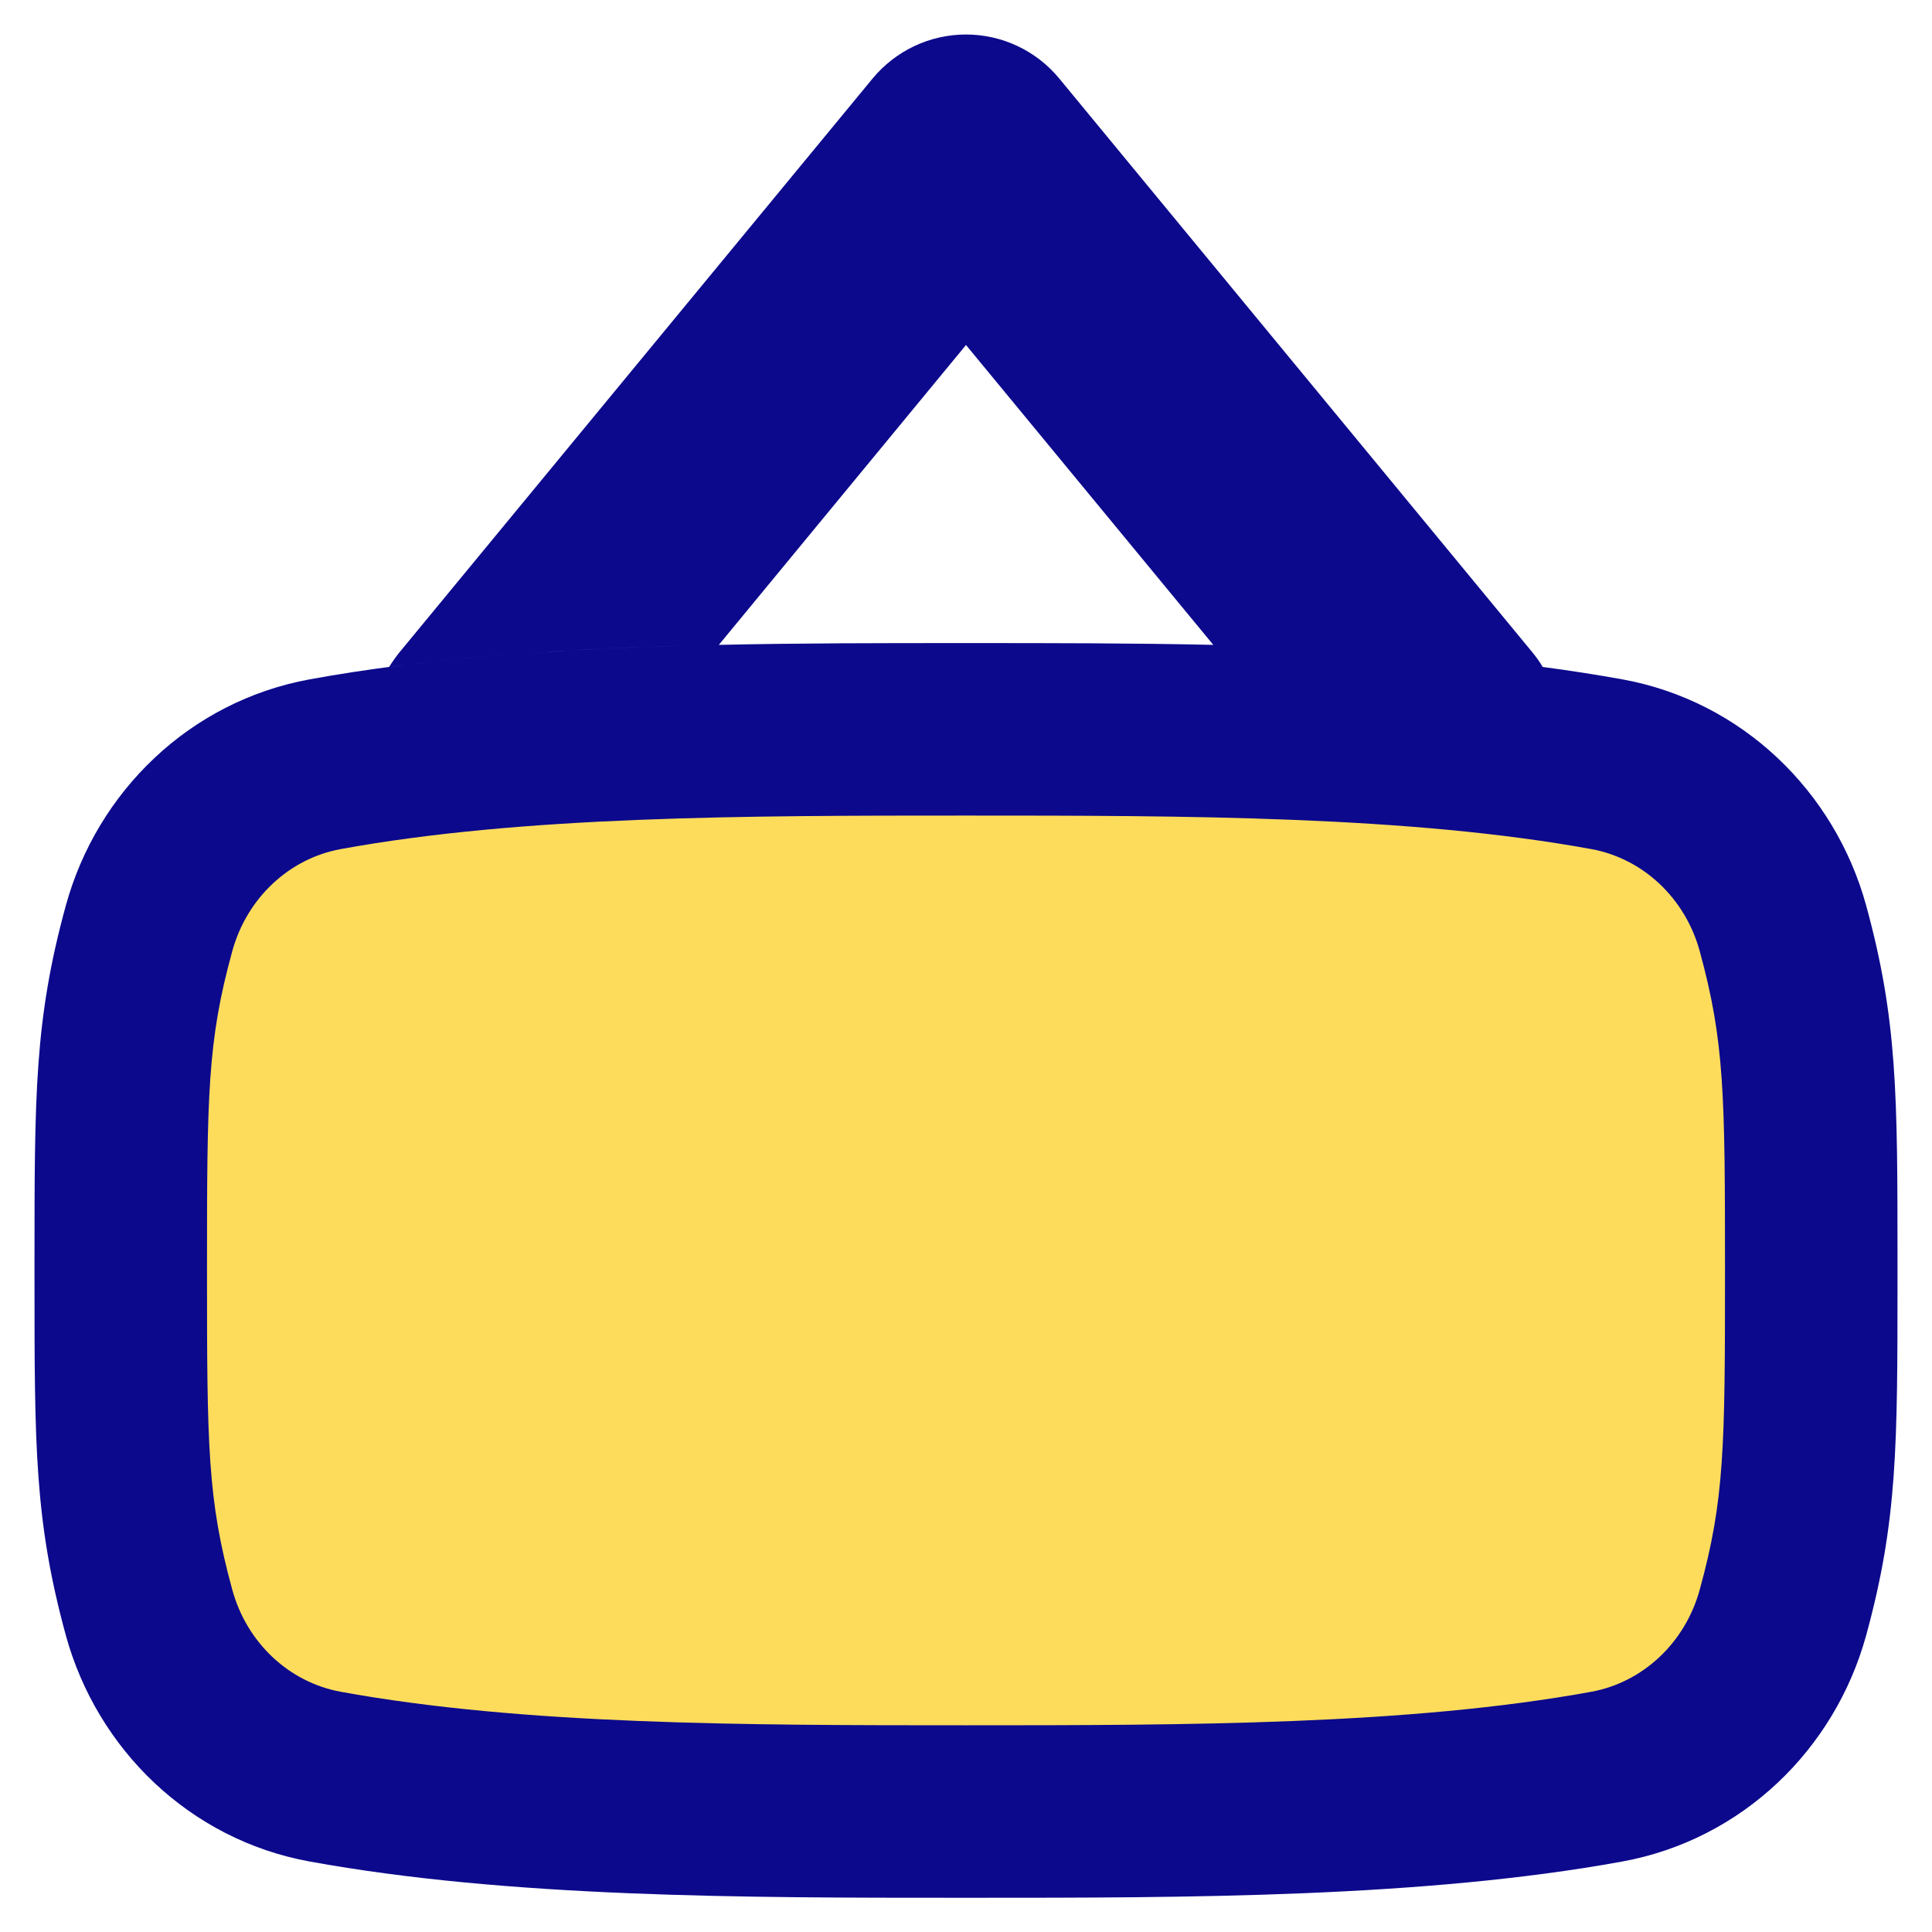 <svg xmlns="http://www.w3.org/2000/svg" fill="none" viewBox="0 0 14 14" id="Signage-1--Streamline-Flex">
  <desc>
    Signage 1 Streamline Icon: https://streamlinehq.com
  </desc>
  <g id="signage-1--sign-shop-shops-signage-stores">
    <path id="Intersect" fill="#fddc5c" d="M7 5.285c-1.592 0 -3.258 0 -4.645 0.253 -0.619 0.113 -1.109 0.582 -1.275 1.189C0.875 7.474 0.875 7.939 0.875 9.205c0 1.265 0 1.731 0.205 2.478 0.166 0.607 0.656 1.076 1.275 1.189 1.387 0.253 3.052 0.253 4.645 0.253 1.592 0 3.257 0 4.644 -0.253 0.619 -0.113 1.109 -0.582 1.275 -1.189 0.205 -0.747 0.205 -1.212 0.205 -2.478 0 -1.265 0 -1.731 -0.205 -2.478 -0.166 -0.607 -0.656 -1.076 -1.275 -1.189 -1.387 -0.253 -3.052 -0.253 -4.644 -0.253Z" stroke-width="1"></path>
    <path id="Union" fill="#0c098c" fill-rule="evenodd" d="M7 0.25c0.261 0 0.509 0.117 0.675 0.318L11.105 4.728c0.028 0.034 0.052 0.068 0.074 0.105 0.197 0.026 0.389 0.056 0.578 0.09 0.867 0.158 1.539 0.812 1.766 1.639 0.227 0.829 0.227 1.373 0.227 2.59v0l0 0.054 0 0.054v0c0 1.217 0 1.761 -0.227 2.59 -0.227 0.827 -0.899 1.48 -1.766 1.639 -1.443 0.263 -3.154 0.263 -4.721 0.263h-0.072c-1.566 0 -3.278 0 -4.721 -0.263 -0.867 -0.158 -1.539 -0.812 -1.766 -1.639C0.25 11.019 0.25 10.475 0.25 9.259v-0l0 -0.054L0.25 9.151v-0C0.25 7.935 0.25 7.39 0.477 6.562c0.227 -0.827 0.899 -1.48 1.766 -1.639 0.837 -0.153 1.765 -0.217 2.703 -0.244 -0.727 0.021 -1.448 0.064 -2.126 0.154 0.022 -0.036 0.047 -0.071 0.074 -0.105l3.43 -4.16C6.491 0.367 6.738 0.25 7 0.25ZM5.209 4.673c0.591 -0.013 1.183 -0.013 1.756 -0.013h0.072c0.572 0 1.164 -0 1.755 0.013L7 2.5 5.209 4.673ZM2.468 6.153c1.32 -0.241 2.924 -0.243 4.532 -0.243 1.608 0 3.212 0.002 4.532 0.243 0.371 0.068 0.679 0.352 0.785 0.74 0.179 0.654 0.183 1.036 0.183 2.313 0 1.277 -0.003 1.659 -0.183 2.313 -0.106 0.387 -0.414 0.672 -0.785 0.74 -1.32 0.241 -2.924 0.243 -4.532 0.243 -1.608 0 -3.212 -0.002 -4.532 -0.243 -0.371 -0.068 -0.679 -0.352 -0.785 -0.74 -0.179 -0.654 -0.183 -1.036 -0.183 -2.313 0 -1.277 0.003 -1.659 0.183 -2.313 0.106 -0.387 0.414 -0.672 0.785 -0.74Z" clip-rule="evenodd" stroke-width="1"></path>
  </g>
</svg>
